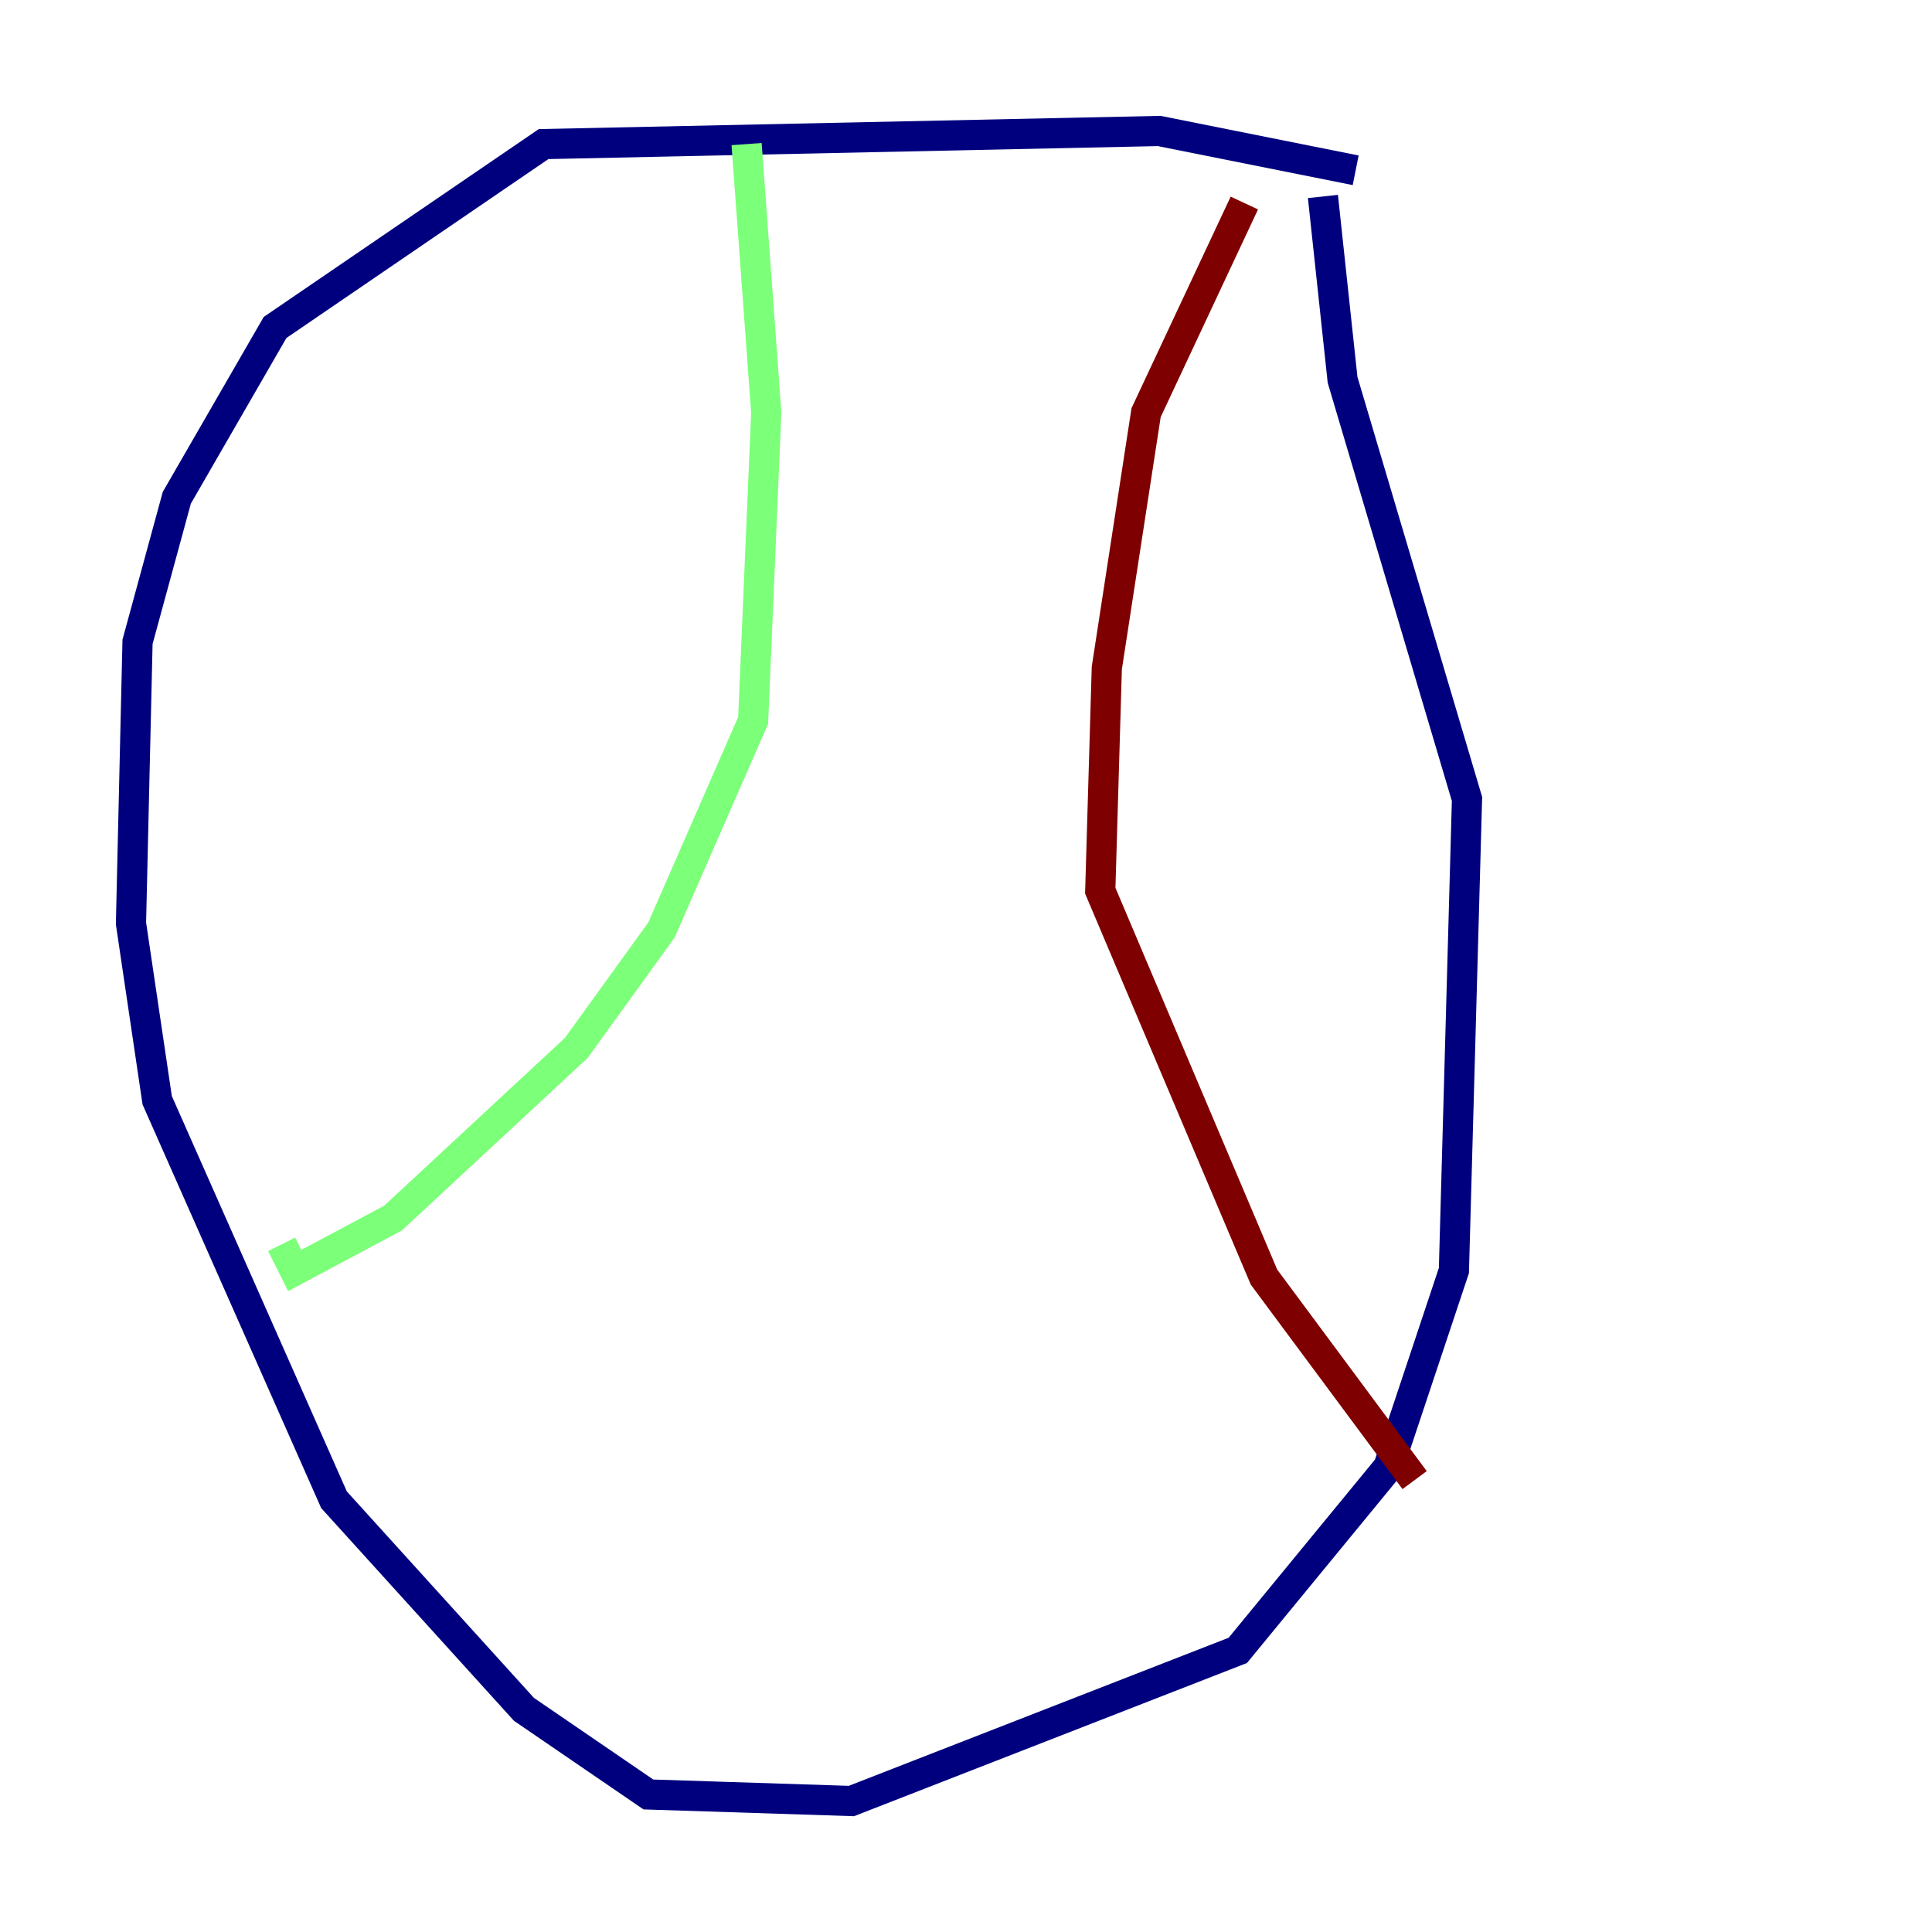 <?xml version="1.0" encoding="utf-8" ?>
<svg baseProfile="tiny" height="128" version="1.2" viewBox="0,0,128,128" width="128" xmlns="http://www.w3.org/2000/svg" xmlns:ev="http://www.w3.org/2001/xml-events" xmlns:xlink="http://www.w3.org/1999/xlink"><defs /><polyline fill="none" points="89.817,11.281 76.8,8.678 36.014,9.546 18.224,21.695 11.715,32.976 9.112,42.522 8.678,61.18 10.414,72.895 22.129,99.363 34.712,113.248 42.956,118.888 56.407,119.322 82.007,109.342 91.986,97.193 96.325,84.176 97.193,52.936 88.949,25.166 87.647,13.017" stroke="#00007f" stroke-width="2" /><polyline fill="none" points="49.464,9.546 50.766,27.336 49.898,47.729 43.824,61.614 38.183,69.424 26.034,80.705 19.525,84.176 18.658,82.441" stroke="#7cff79" stroke-width="2" /><polyline fill="none" points="82.441,13.451 75.932,27.336 73.329,44.258 72.895,59.01 83.742,84.61 93.722,98.061" stroke="#7f0000" stroke-width="2" /></svg>